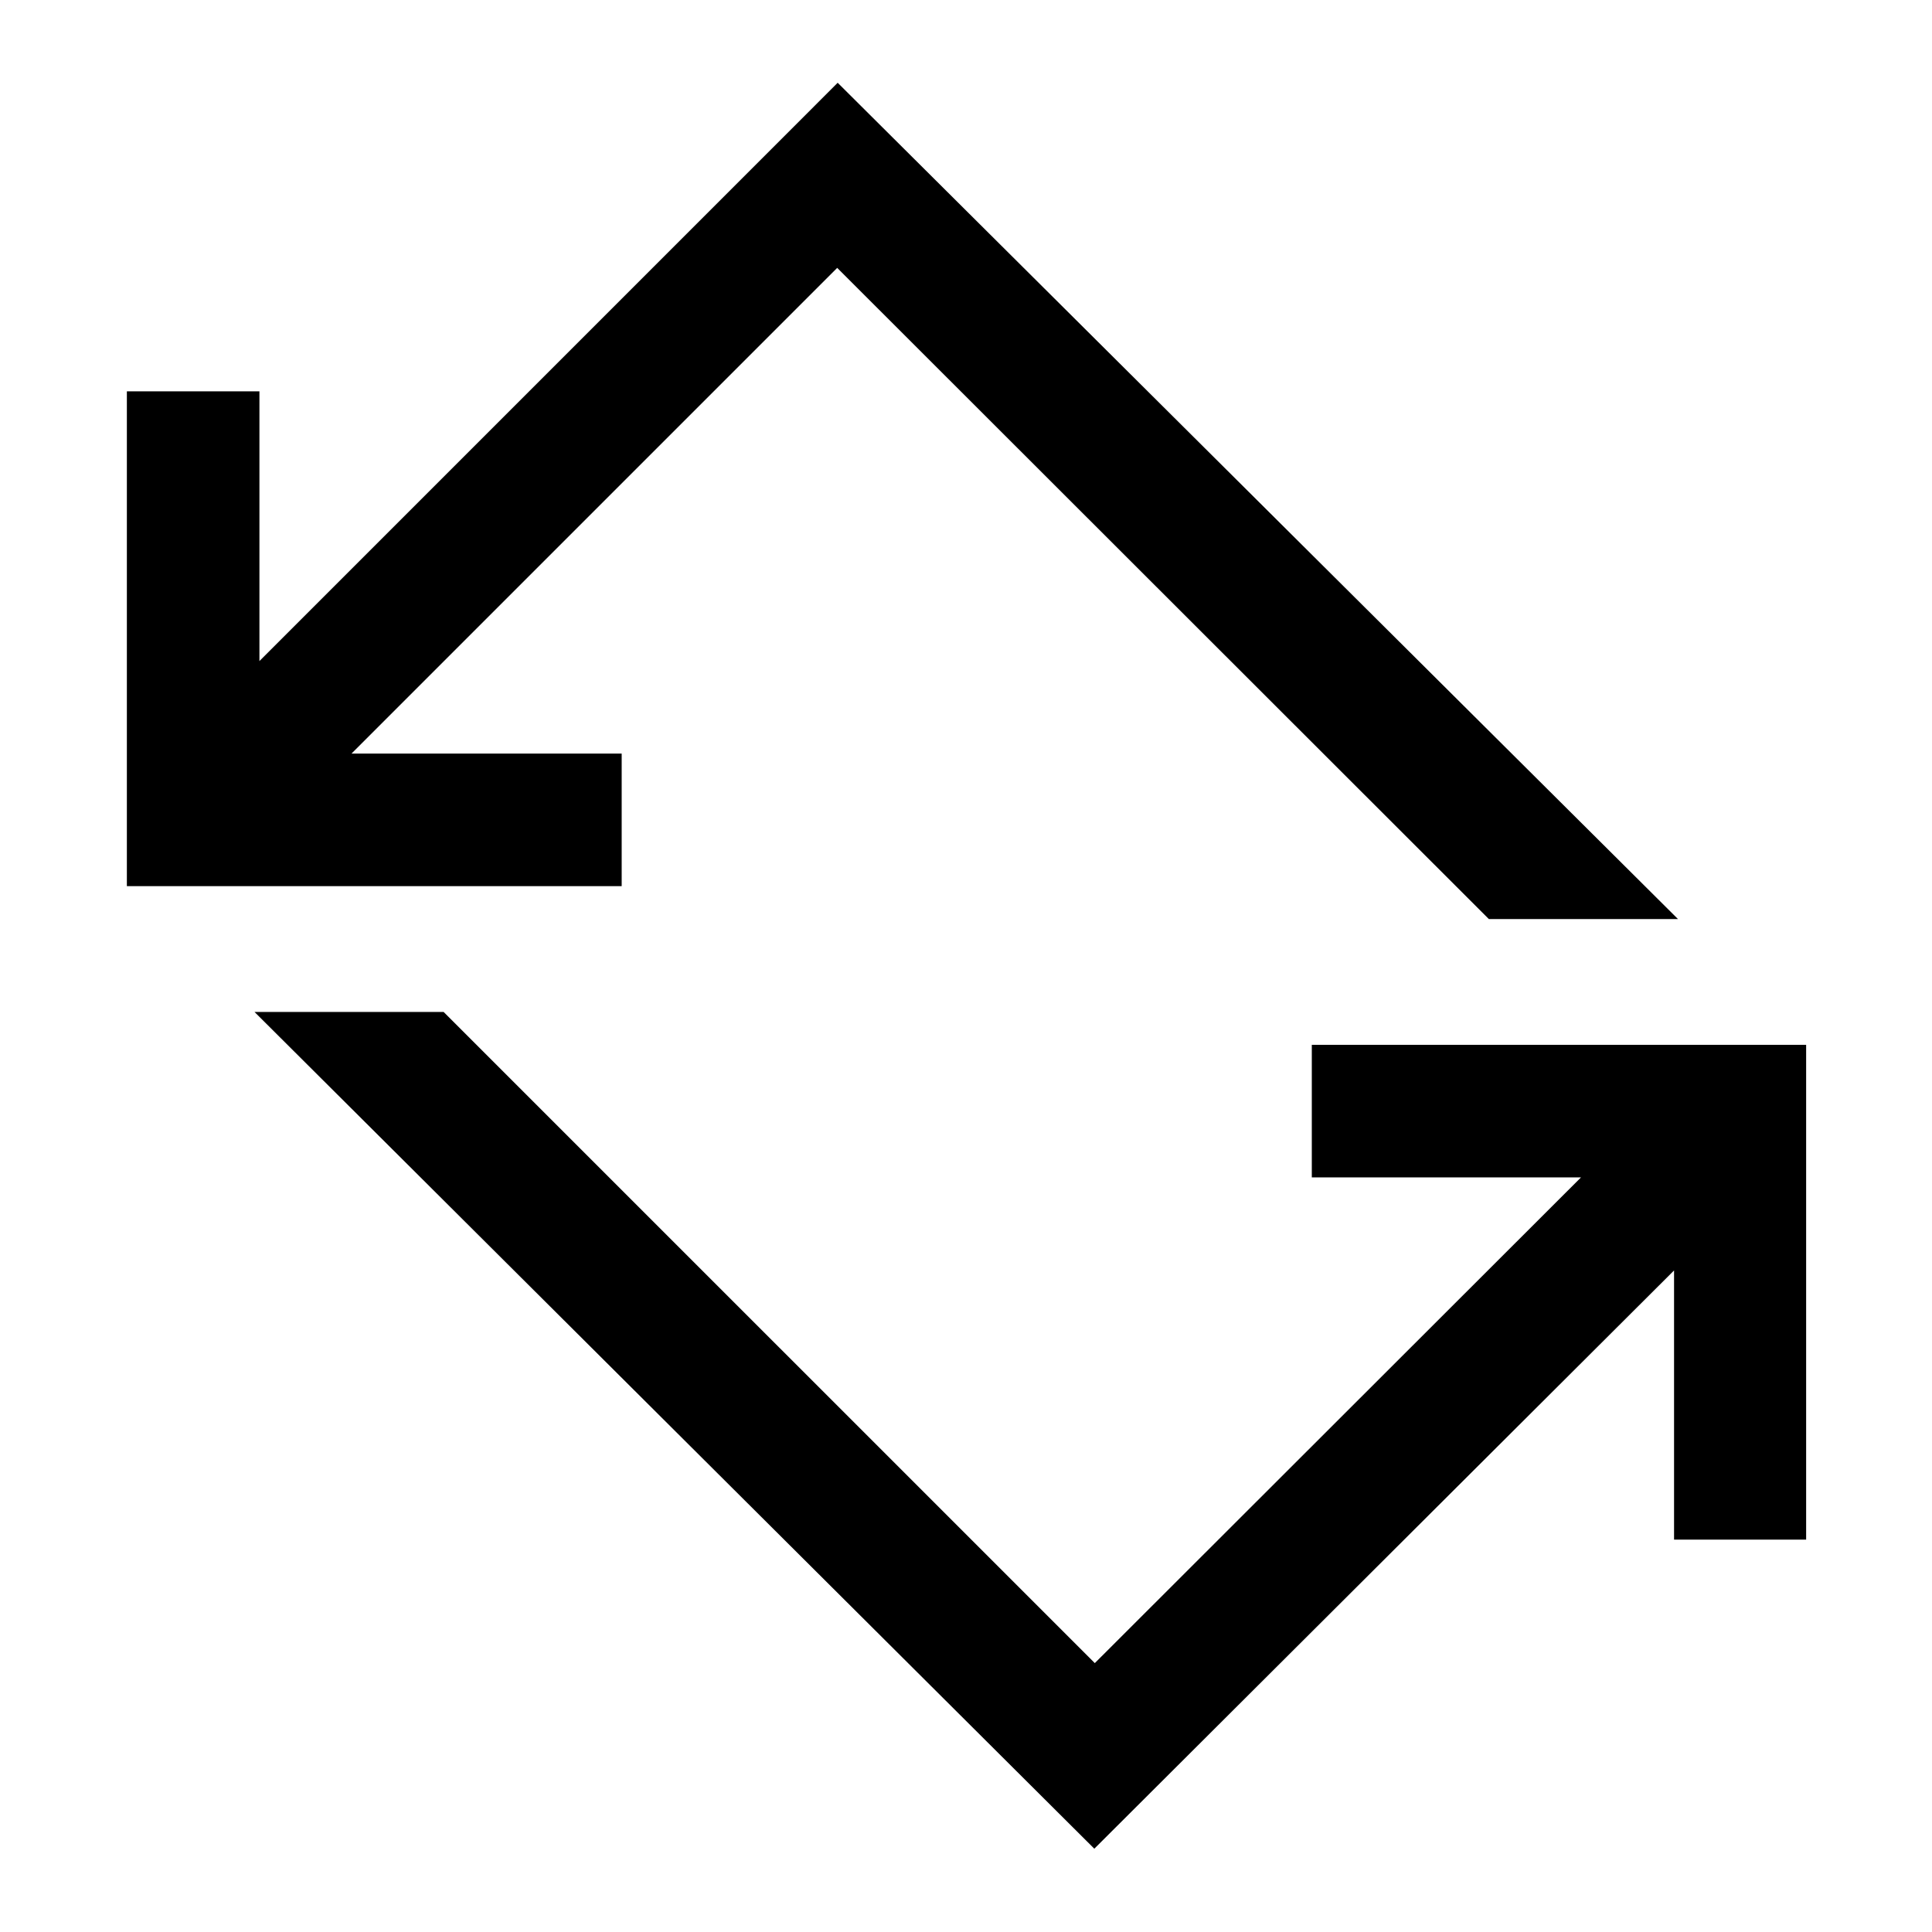 <svg xmlns="http://www.w3.org/2000/svg" height="48" viewBox="0 -960 960 960" width="48"><path d="m543.76-41.39-417.3-415.78h93.97L544-133.61l241.59-241.35H651.83v-65.87h245.63v245.87h-65.63v-133.76L543.76-41.39ZM63.04-519.67v-245.87h65.87v134.02l287.33-287.35 417.54 415.54H739.8L416-826.89 174.65-585.54h134.26v65.87H63.04Z"/></svg>
